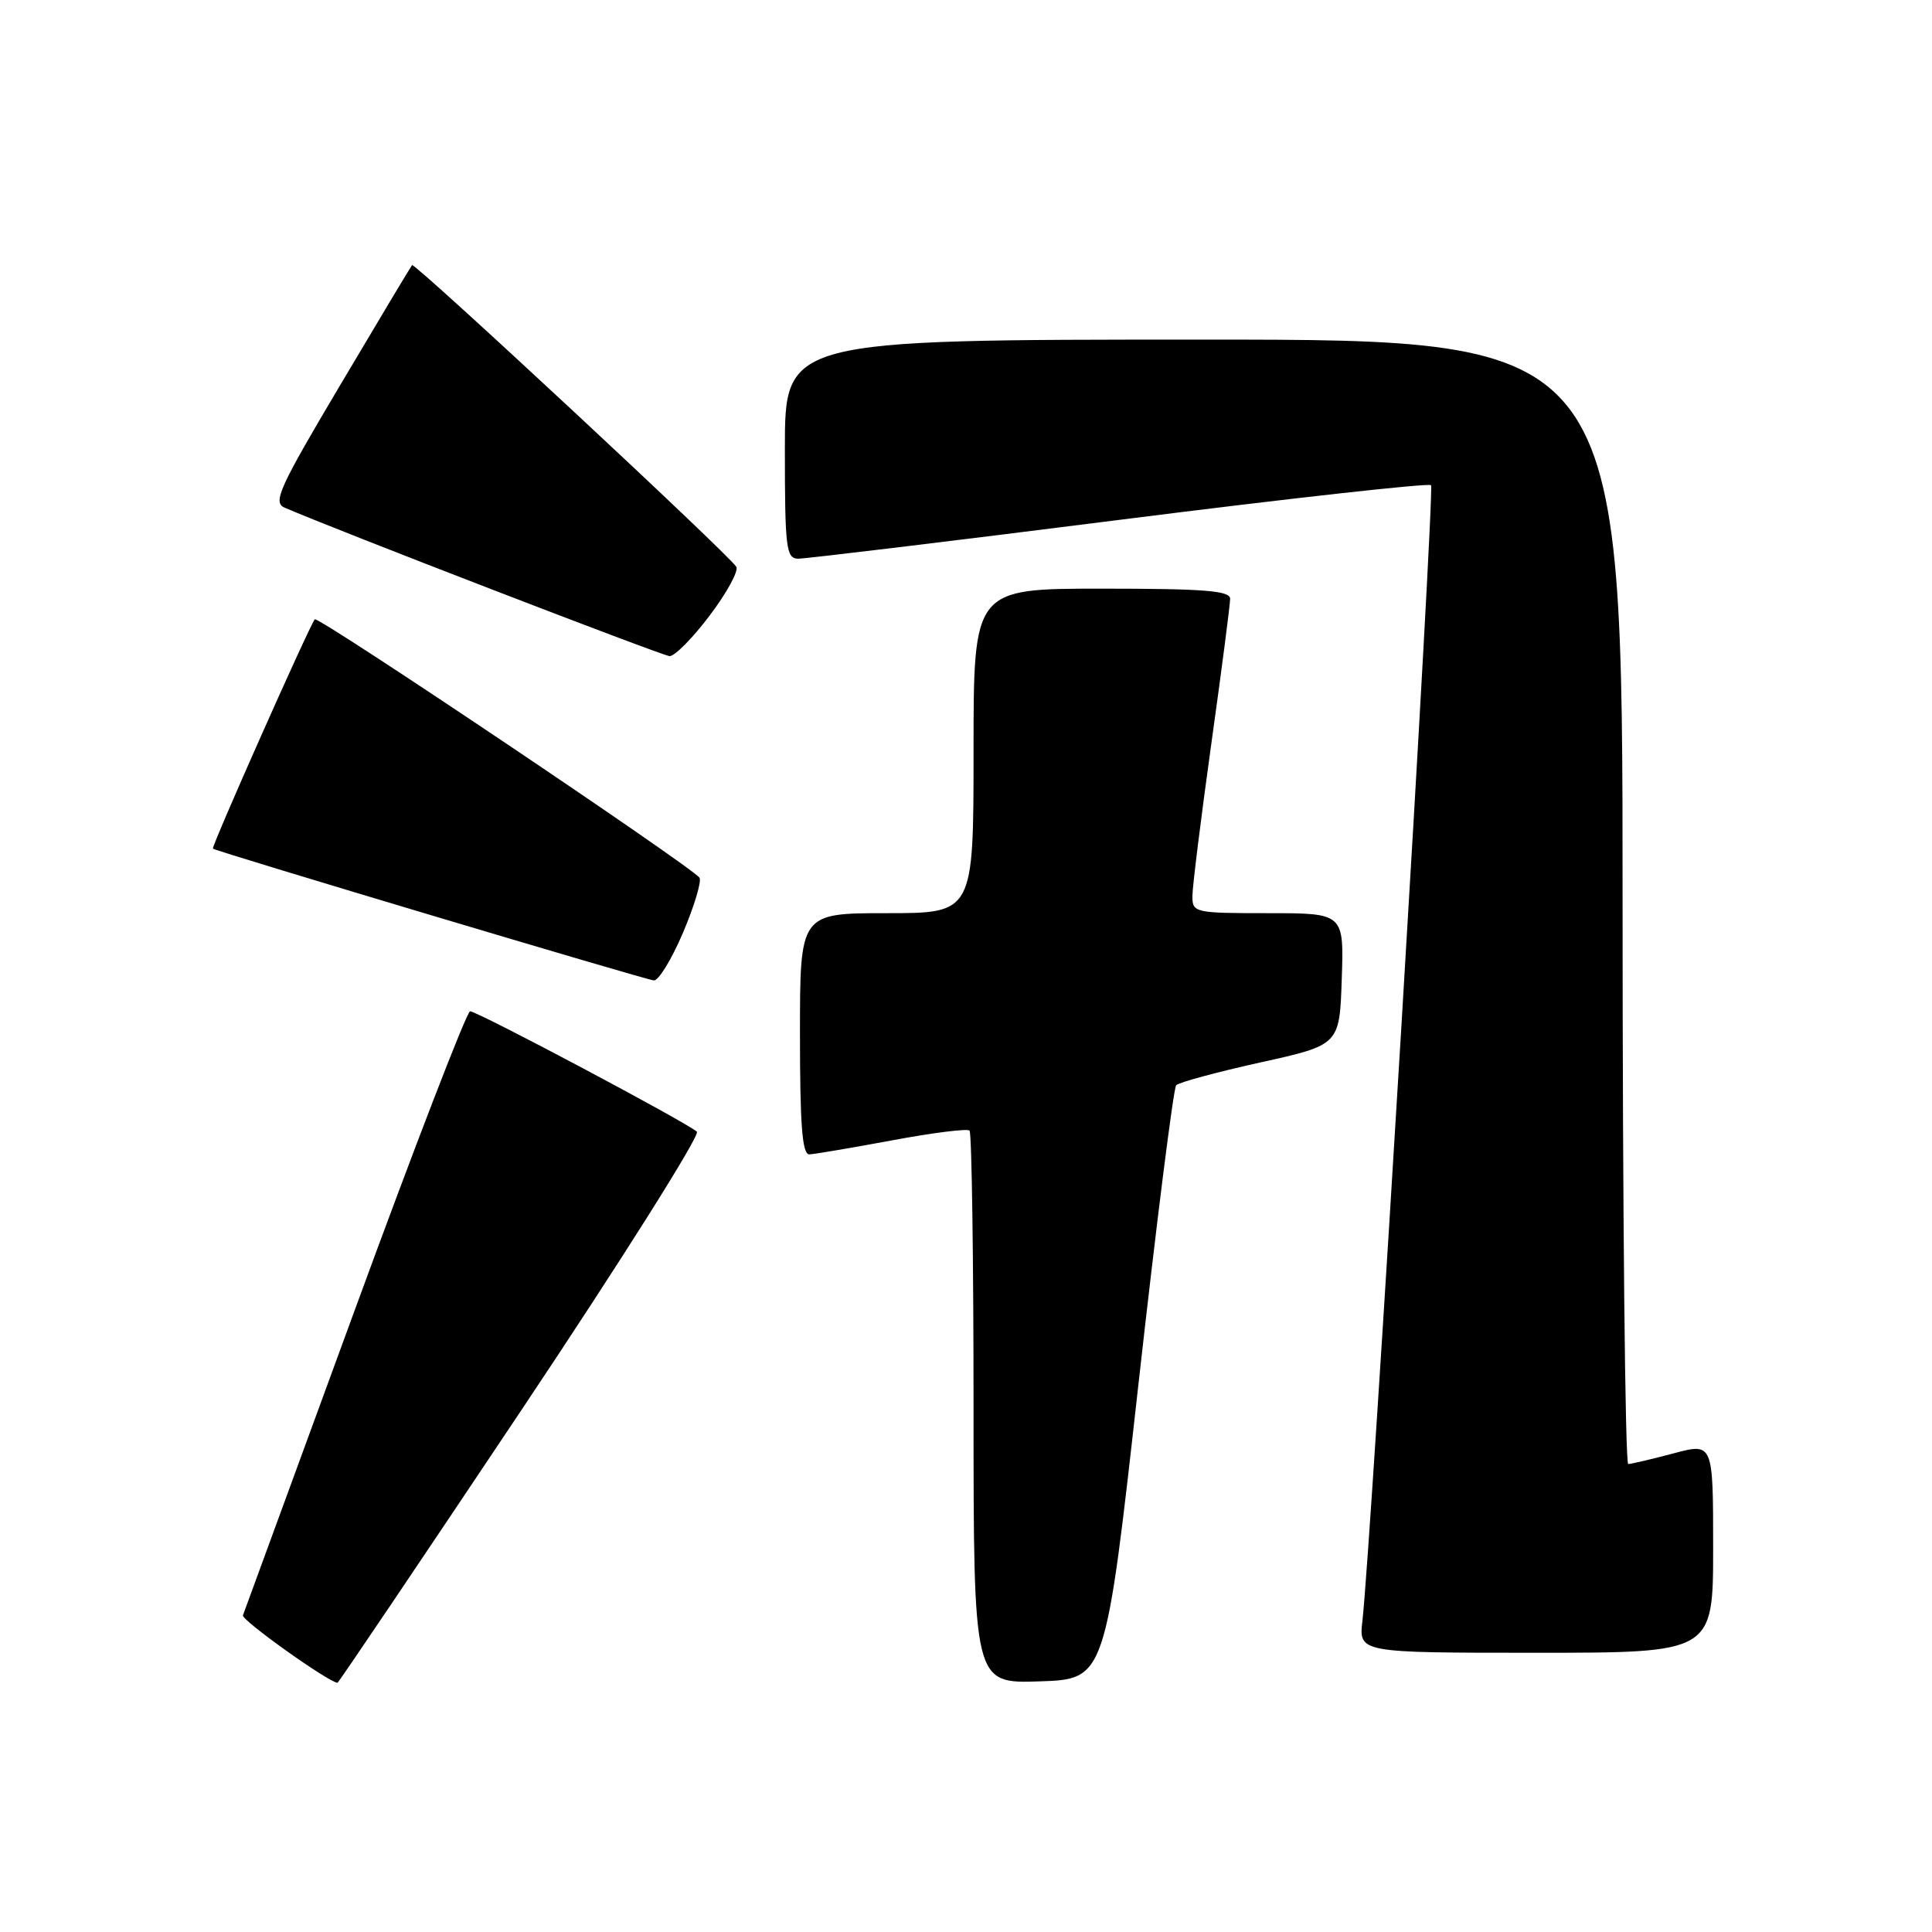 <?xml version="1.0" encoding="UTF-8" standalone="no"?>
<!DOCTYPE svg PUBLIC "-//W3C//DTD SVG 1.1//EN" "http://www.w3.org/Graphics/SVG/1.1/DTD/svg11.dtd" >
<svg xmlns="http://www.w3.org/2000/svg" xmlns:xlink="http://www.w3.org/1999/xlink" version="1.1" viewBox="0 0 256 256">
 <g >
 <path fill="currentColor"
d=" M 69.06 186.89 C 82.33 167.03 92.80 150.41 92.34 149.96 C 91.17 148.82 63.27 134.00 62.29 134.00 C 61.86 134.00 54.98 151.82 47.00 173.61 C 39.02 195.39 32.36 213.59 32.19 214.04 C 31.96 214.66 43.45 222.86 44.72 222.98 C 44.84 222.99 55.79 206.75 69.06 186.89 Z  M 150.84 183.50 C 153.24 162.05 155.49 144.19 155.85 143.80 C 156.21 143.42 161.22 142.06 167.00 140.78 C 177.50 138.46 177.50 138.46 177.79 129.73 C 178.08 121.00 178.08 121.00 168.04 121.00 C 158.29 121.00 158.00 120.93 158.00 118.75 C 158.00 117.51 159.13 108.44 160.50 98.59 C 161.88 88.74 163.00 80.08 163.00 79.34 C 163.00 78.27 159.54 78.00 146.00 78.00 C 129.00 78.00 129.00 78.00 129.00 99.50 C 129.00 121.00 129.00 121.00 117.50 121.00 C 106.00 121.00 106.00 121.00 106.00 137.00 C 106.00 149.16 106.30 152.99 107.25 152.96 C 107.94 152.93 112.88 152.09 118.22 151.10 C 123.57 150.10 128.18 149.52 128.47 149.81 C 128.76 150.10 129.00 166.70 129.00 186.71 C 129.00 223.08 129.00 223.08 137.74 222.79 C 146.48 222.50 146.48 222.50 150.84 183.50 Z  M 227.00 205.09 C 227.00 191.18 227.00 191.18 221.75 192.58 C 218.86 193.35 216.16 193.98 215.75 193.99 C 215.34 193.99 215.00 160.48 215.00 119.50 C 215.00 45.00 215.00 45.00 159.50 45.00 C 104.00 45.00 104.00 45.00 104.00 59.50 C 104.00 72.63 104.17 74.00 105.75 74.03 C 106.71 74.04 125.85 71.73 148.28 68.89 C 170.71 66.05 189.31 63.98 189.62 64.29 C 190.13 64.80 181.67 204.77 180.53 214.75 C 180.04 219.00 180.04 219.00 203.52 219.00 C 227.00 219.00 227.00 219.00 227.00 205.09 Z  M 90.50 123.59 C 92.00 120.06 92.98 116.78 92.69 116.31 C 91.88 114.99 42.10 81.55 41.71 82.06 C 40.91 83.10 27.95 112.28 28.21 112.45 C 28.84 112.88 85.57 129.83 86.64 129.91 C 87.26 129.96 89.00 127.11 90.50 123.59 Z  M 94.05 81.54 C 96.32 78.54 97.90 75.64 97.56 75.10 C 96.53 73.43 54.93 34.73 54.60 35.13 C 54.43 35.33 50.15 42.47 45.10 50.99 C 36.98 64.66 36.12 66.57 37.70 67.26 C 44.29 70.13 87.73 86.88 88.72 86.94 C 89.39 86.97 91.79 84.55 94.05 81.54 Z "/>
</g>
</svg>